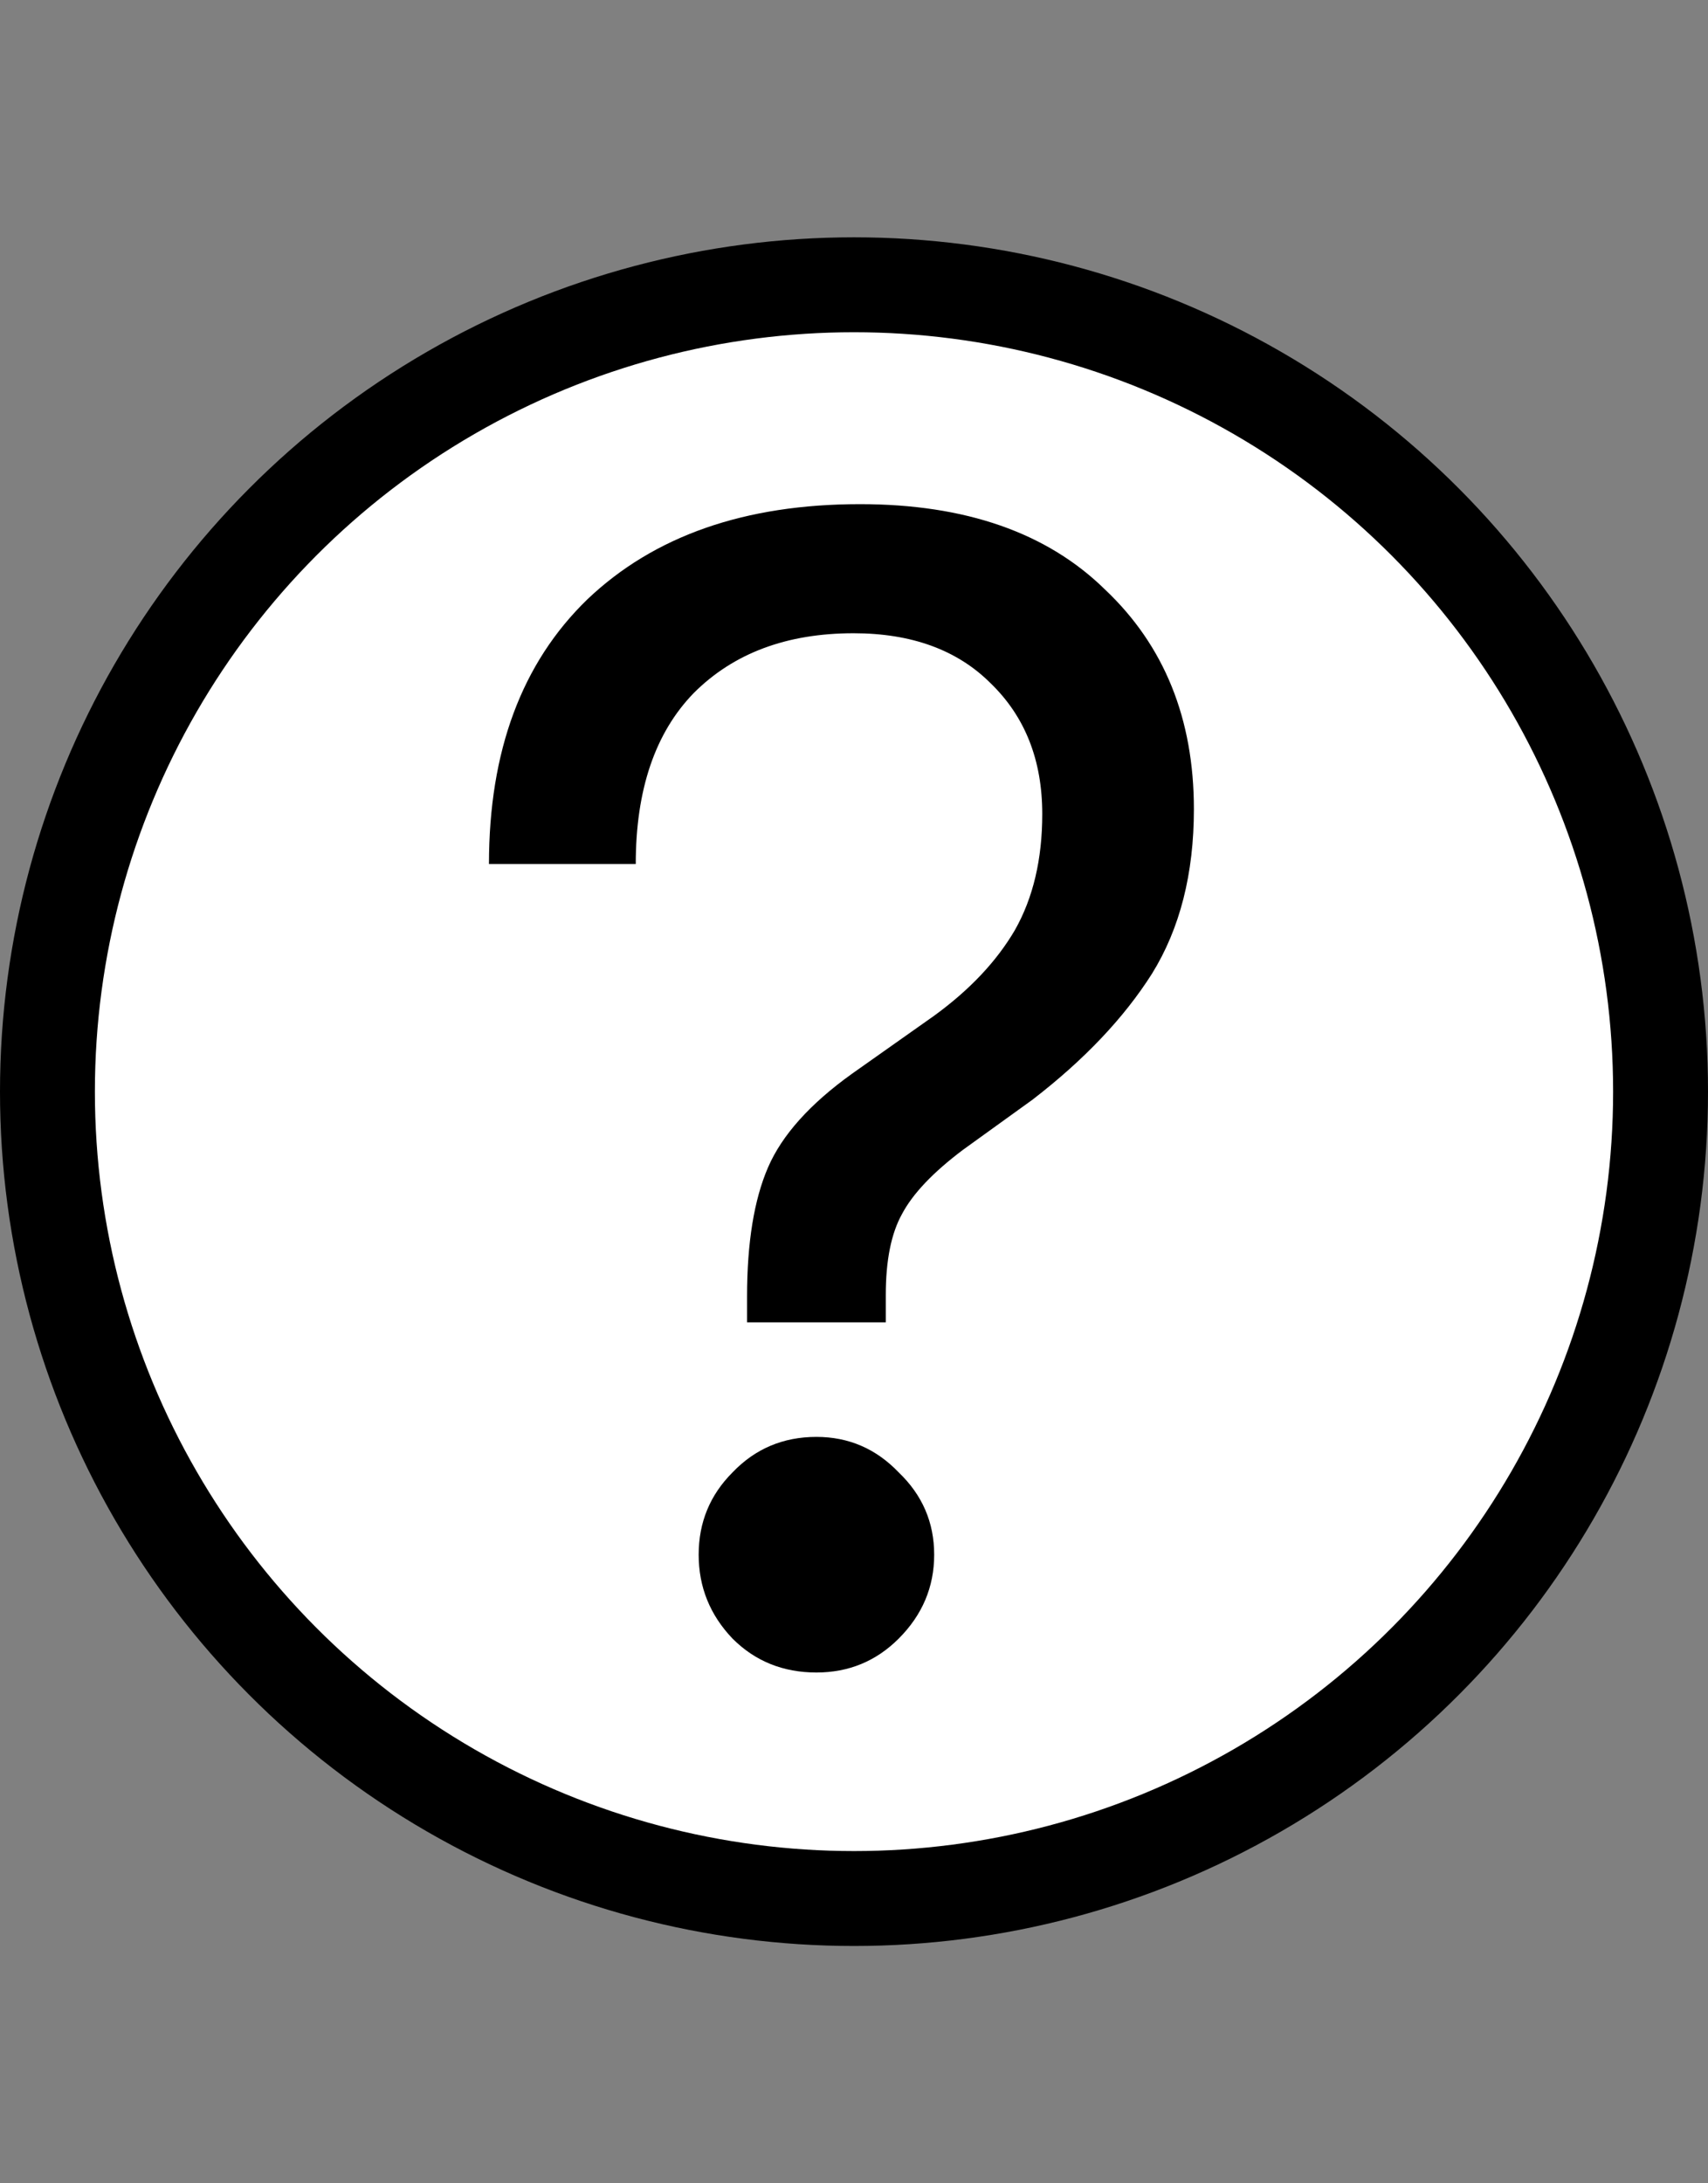 <svg width="18" height="23" viewBox="0 0 18 23" fill="none" xmlns="http://www.w3.org/2000/svg">
<rect x="0" y="0" width="18" height="23" fill="#808080" stroke="none"/>
<circle cx="9" cy="11.5" r="8.5" fill="white" stroke="black"/>
<path d="M7.873 13.658C7.873 13.091 7.947 12.638 8.094 12.298C8.241 11.958 8.536 11.629 8.978 11.312L9.845 10.7C10.219 10.428 10.502 10.128 10.695 9.799C10.888 9.459 10.984 9.051 10.984 8.575C10.984 8.008 10.803 7.549 10.44 7.198C10.089 6.847 9.607 6.671 8.995 6.671C8.292 6.671 7.731 6.881 7.312 7.3C6.904 7.719 6.7 8.32 6.7 9.102H5.153C5.153 7.912 5.499 6.983 6.19 6.314C6.893 5.645 7.85 5.311 9.063 5.311C10.174 5.311 11.035 5.611 11.647 6.212C12.27 6.801 12.582 7.572 12.582 8.524C12.582 9.204 12.435 9.782 12.14 10.258C11.845 10.723 11.426 11.165 10.882 11.584L10.151 12.111C9.834 12.349 9.618 12.576 9.505 12.791C9.392 12.995 9.335 13.278 9.335 13.641V13.93H7.873V13.658ZM8.604 17.619C8.253 17.619 7.958 17.5 7.72 17.262C7.482 17.013 7.363 16.718 7.363 16.378C7.363 16.038 7.482 15.749 7.72 15.511C7.958 15.262 8.253 15.137 8.604 15.137C8.944 15.137 9.233 15.262 9.471 15.511C9.72 15.749 9.845 16.038 9.845 16.378C9.845 16.718 9.72 17.013 9.471 17.262C9.233 17.5 8.944 17.619 8.604 17.619Z" fill="black"/>
</svg>
